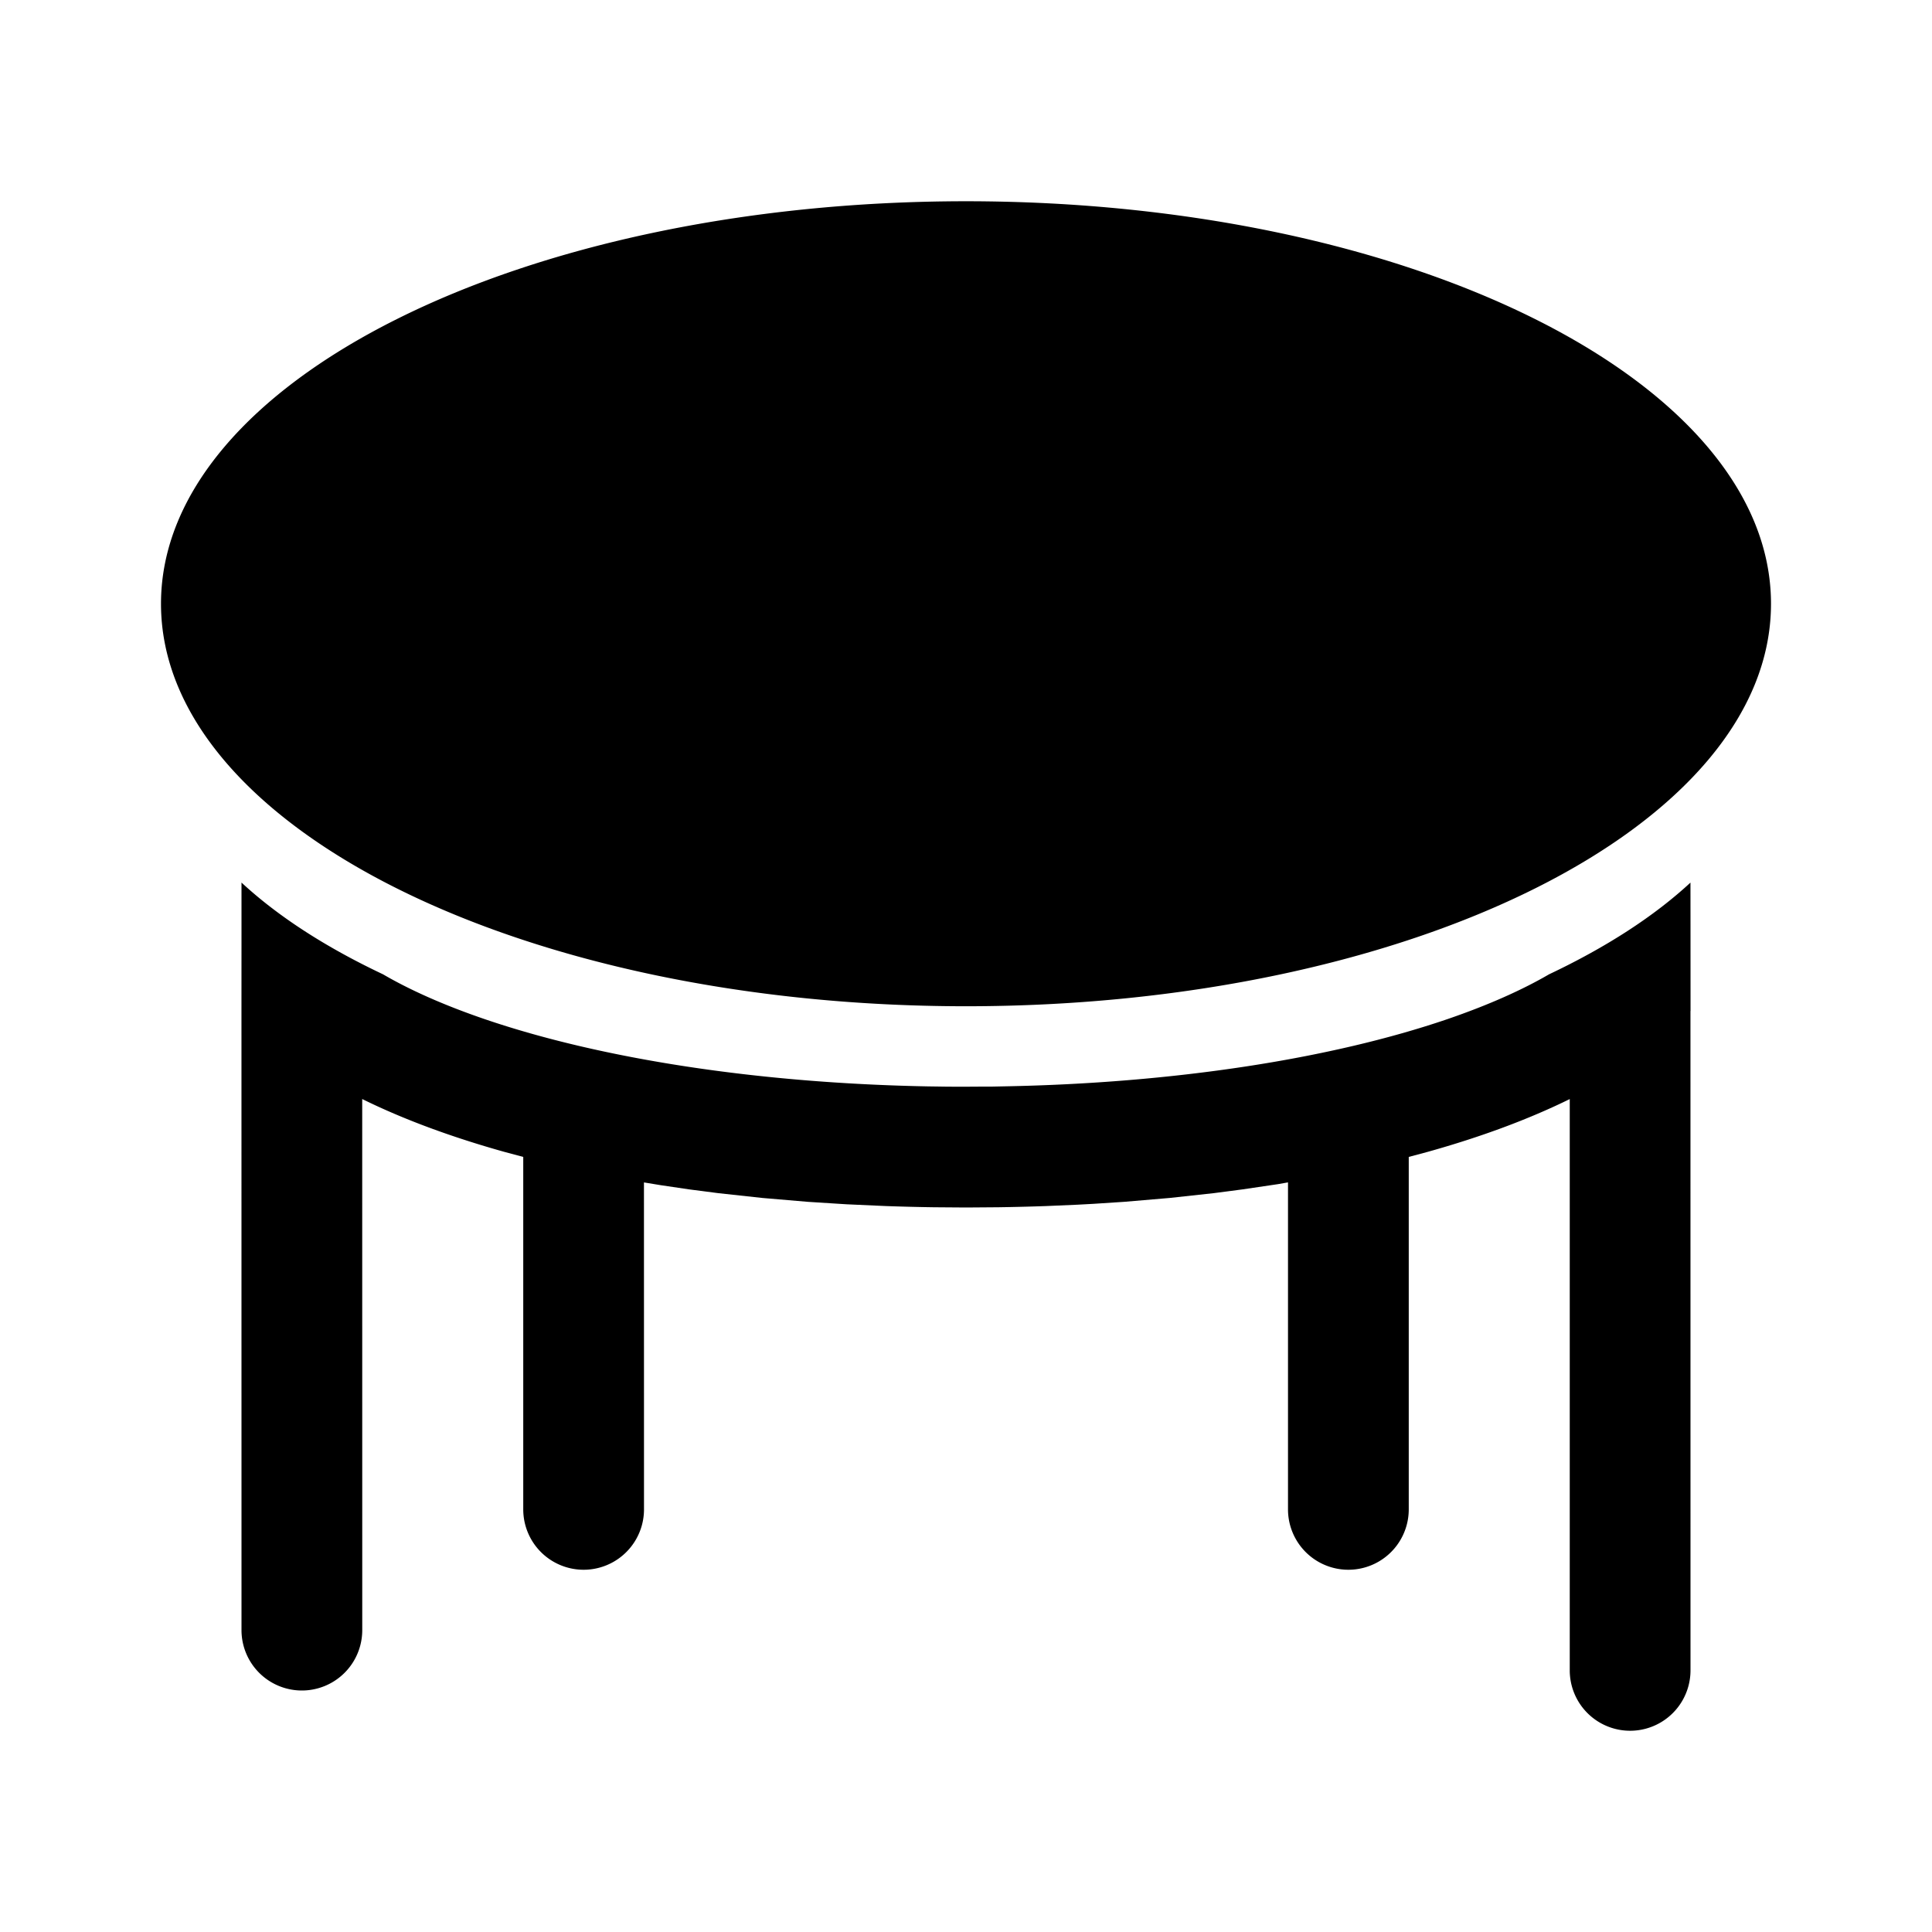 <?xml version="1.0" standalone="no"?><!DOCTYPE svg PUBLIC "-//W3C//DTD SVG 1.1//EN" "http://www.w3.org/Graphics/SVG/1.1/DTD/svg11.dtd"><svg class="icon" width="32px" height="32.00px" viewBox="0 0 1024 1024" version="1.1" xmlns="http://www.w3.org/2000/svg"><path d="M519.04 575.979H512h5.781l4.501-0.064h3.776l6.187-0.128c89.92-1.664 173.12-14.528 234.923-35.627 21.973-7.531 39.979-15.659 53.845-23.744 30.208-14.293 55.595-30.677 74.965-48.619L896 490.667l0.021 45.163-0.043 0.021L896 885.333a32 32 0 0 1-64 0V582.528c-21.717 10.688-46.976 20.053-75.093 27.925l-10.24 2.731V800a32 32 0 0 1-64 0v-173.312l-5.205 0.917-18.731 2.773-15.317 2.005-23.488 2.56-24.085 2.048-16.341 1.067-8.256 0.448-16.683 0.725c-8.405 0.299-16.853 0.512-25.387 0.64L512 640l-17.152-0.128c-8.533-0.128-17.003-0.341-25.387-0.64l-20.843-0.939-20.48-1.301-24.064-2.048-23.488-2.56-15.317-1.984-15.019-2.219-8.939-1.472L341.333 800a32 32 0 0 1-64 0v-186.816l-10.24-2.731c-28.139-7.893-53.397-17.237-75.115-27.947L192 864a32 32 0 0 1-64 0l-0.021-328.171L128 490.667v-22.891c19.371 17.963 44.779 34.347 75.029 48.64 13.845 8.085 31.829 16.213 53.803 23.723 61.824 21.12 145.067 33.984 234.987 35.669l6.08 0.085 2.56 0.043 5.76 0.043H512l10.133-0.064-3.093 0.064zM512 106.667c235.648 0 426.667 95.509 426.667 213.333s-191.019 213.333-426.667 213.333S85.333 437.824 85.333 320 276.352 106.667 512 106.667z"  /></svg>